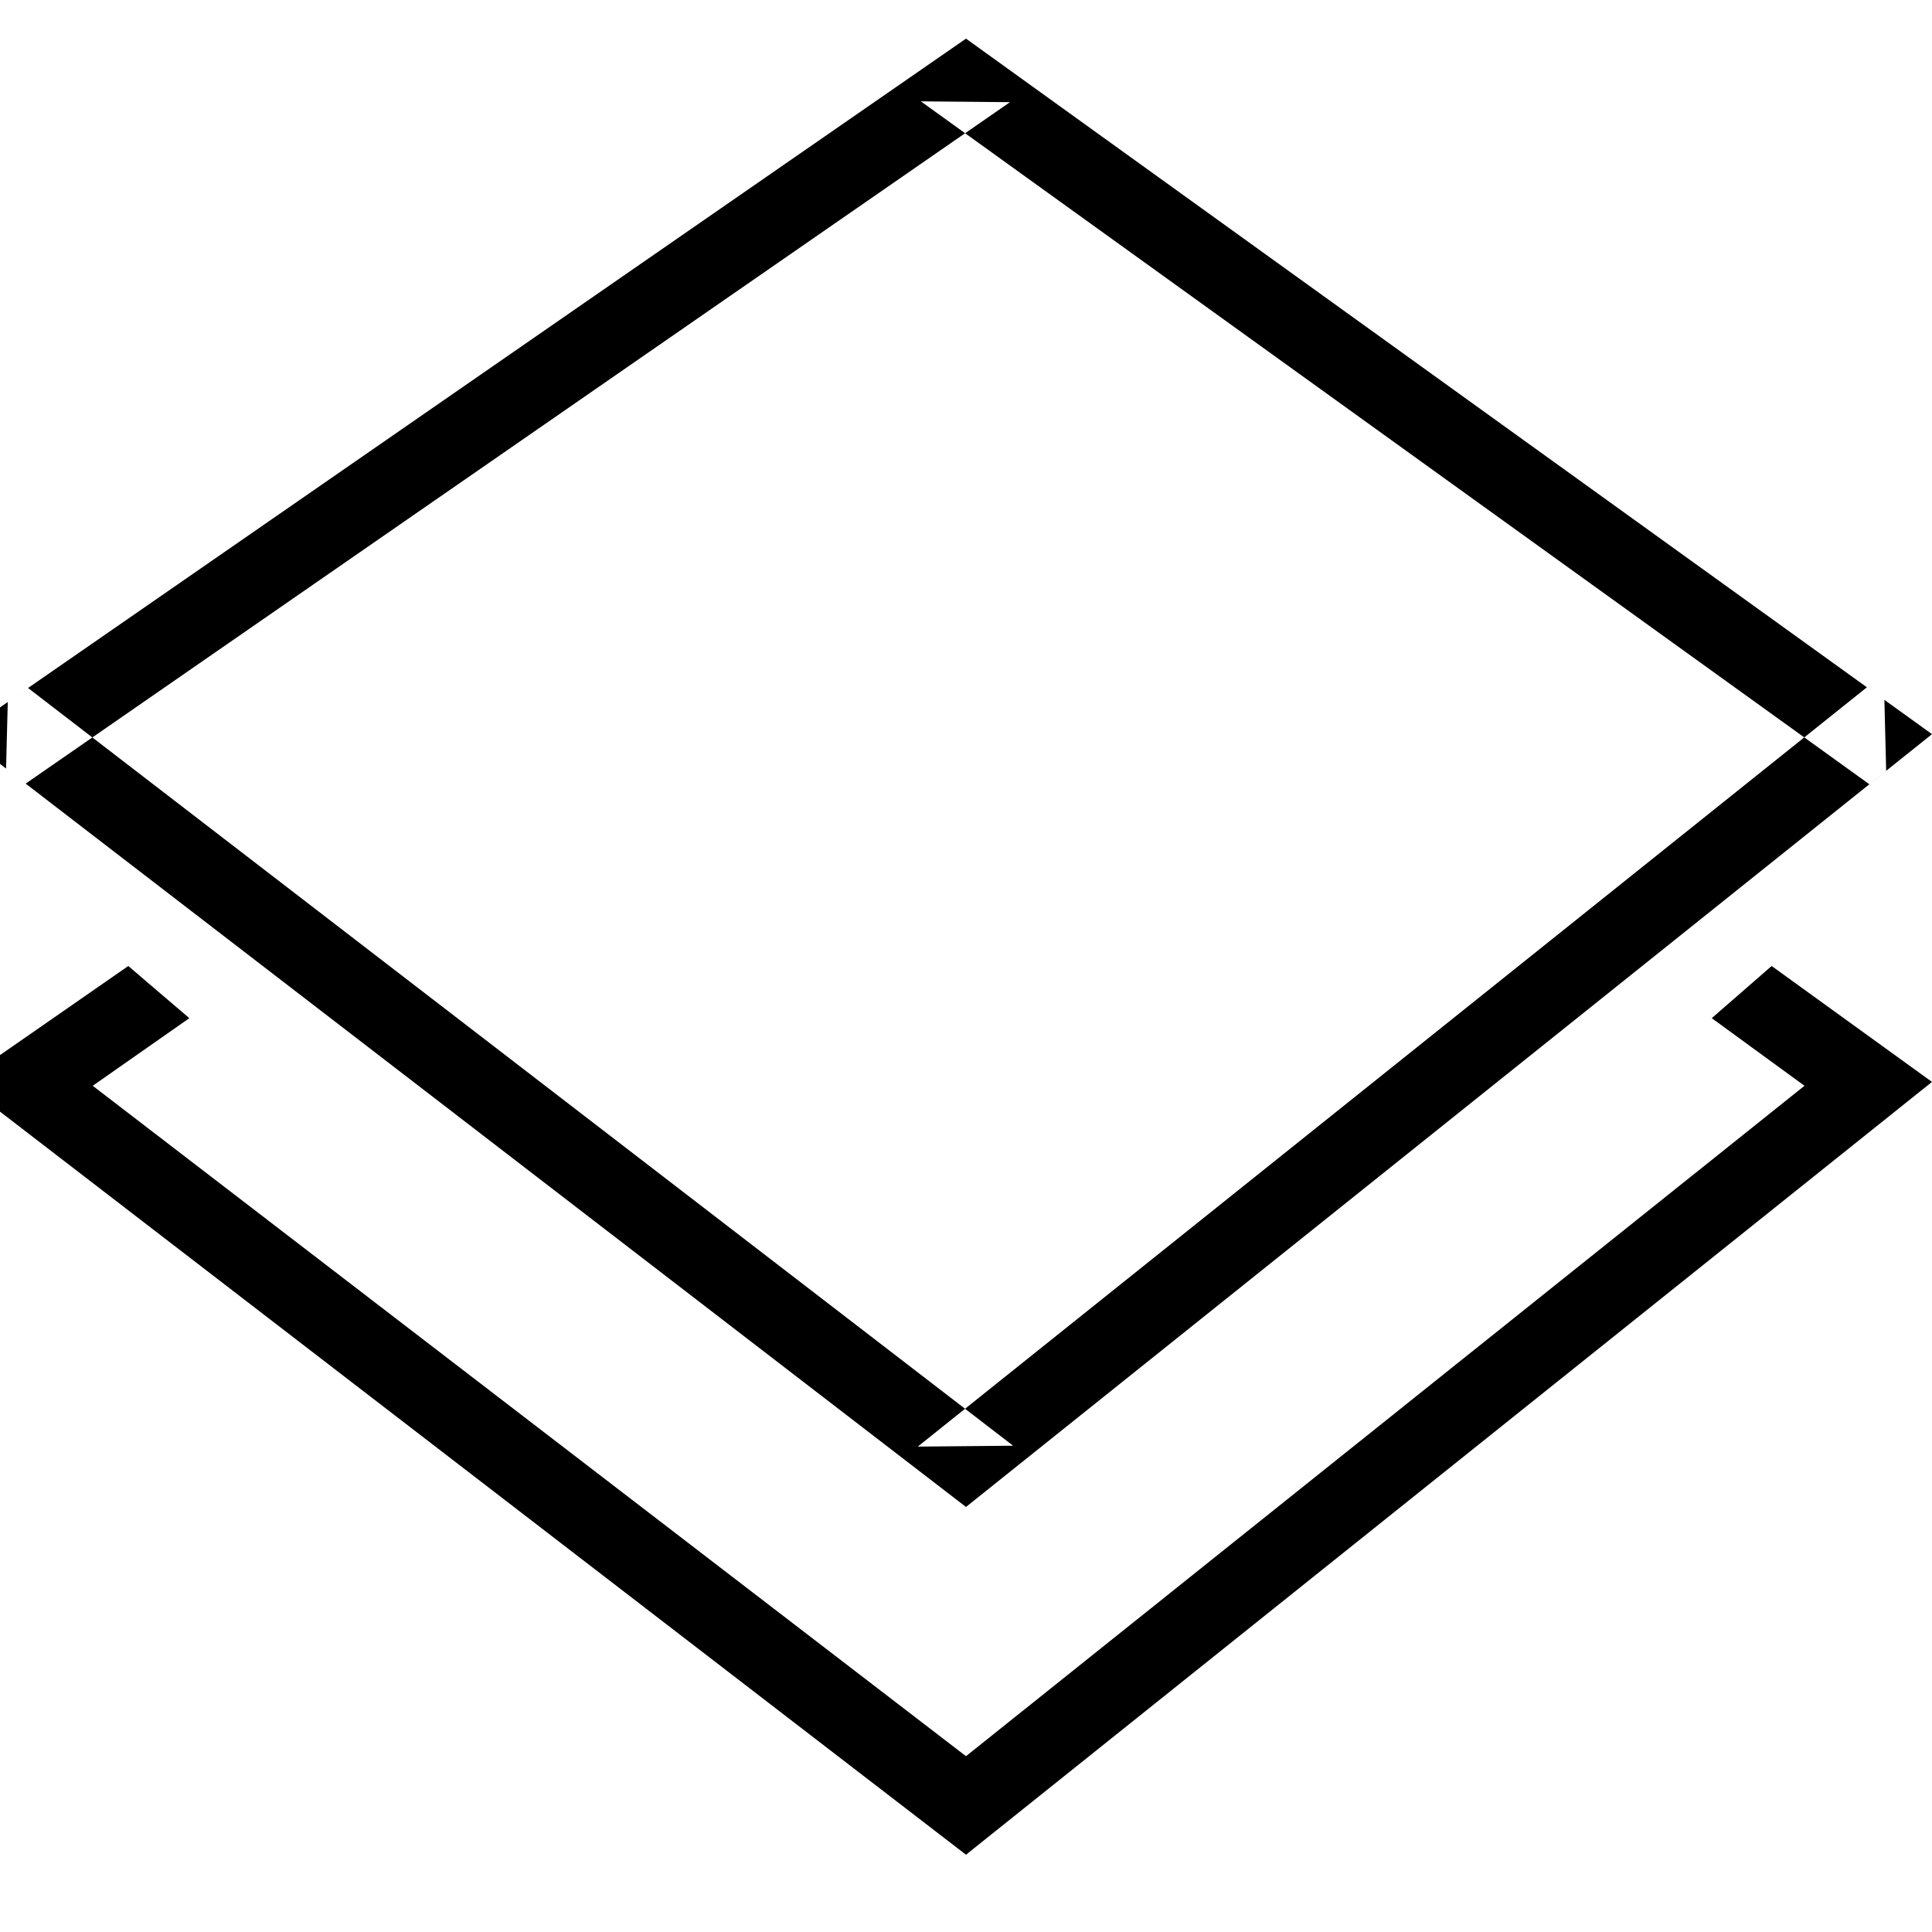 <?xml version="1.0" encoding="UTF-8"?>
<svg width="50px" height="50px" viewBox="0 0 50 50" version="1.1" xmlns="http://www.w3.org/2000/svg" xmlns:xlink="http://www.w3.org/1999/xlink">
    <!-- Generator: Sketch 40.1 (33804) - http://www.bohemiancoding.com/sketch -->
    <title>layers</title>
    <desc>Created with Sketch.</desc>
    <defs></defs>
    <g id="Page-1" stroke="none" stroke-width="1" fill="none" fill-rule="evenodd">
        <g id="layers" transform="translate(-1, 1)" fill="#000000">
            <polygon id="Rectangle-99" points="4.97379915e-13 27 4.32 24 5.9 25.35 3.4 27.1 26 44.45 47.7 27.1 45.3 25.35 46.85 24 51 27 26 47"></polygon>
            <path d="M24.831,1.623 L27.138,1.644 L1.664,19.28 L1.157,18.89 L1.201,17.169 L1.726,16.805 L27.219,36.415 L24.751,36.438 L49.315,16.787 L49.768,17.113 L49.814,18.949 L49.379,19.297 L24.831,1.623 Z M51,18 L26,38 L0,18 L26,0 L51,18 Z" id="Rectangle-18"></path>
        </g>
    </g>
</svg>